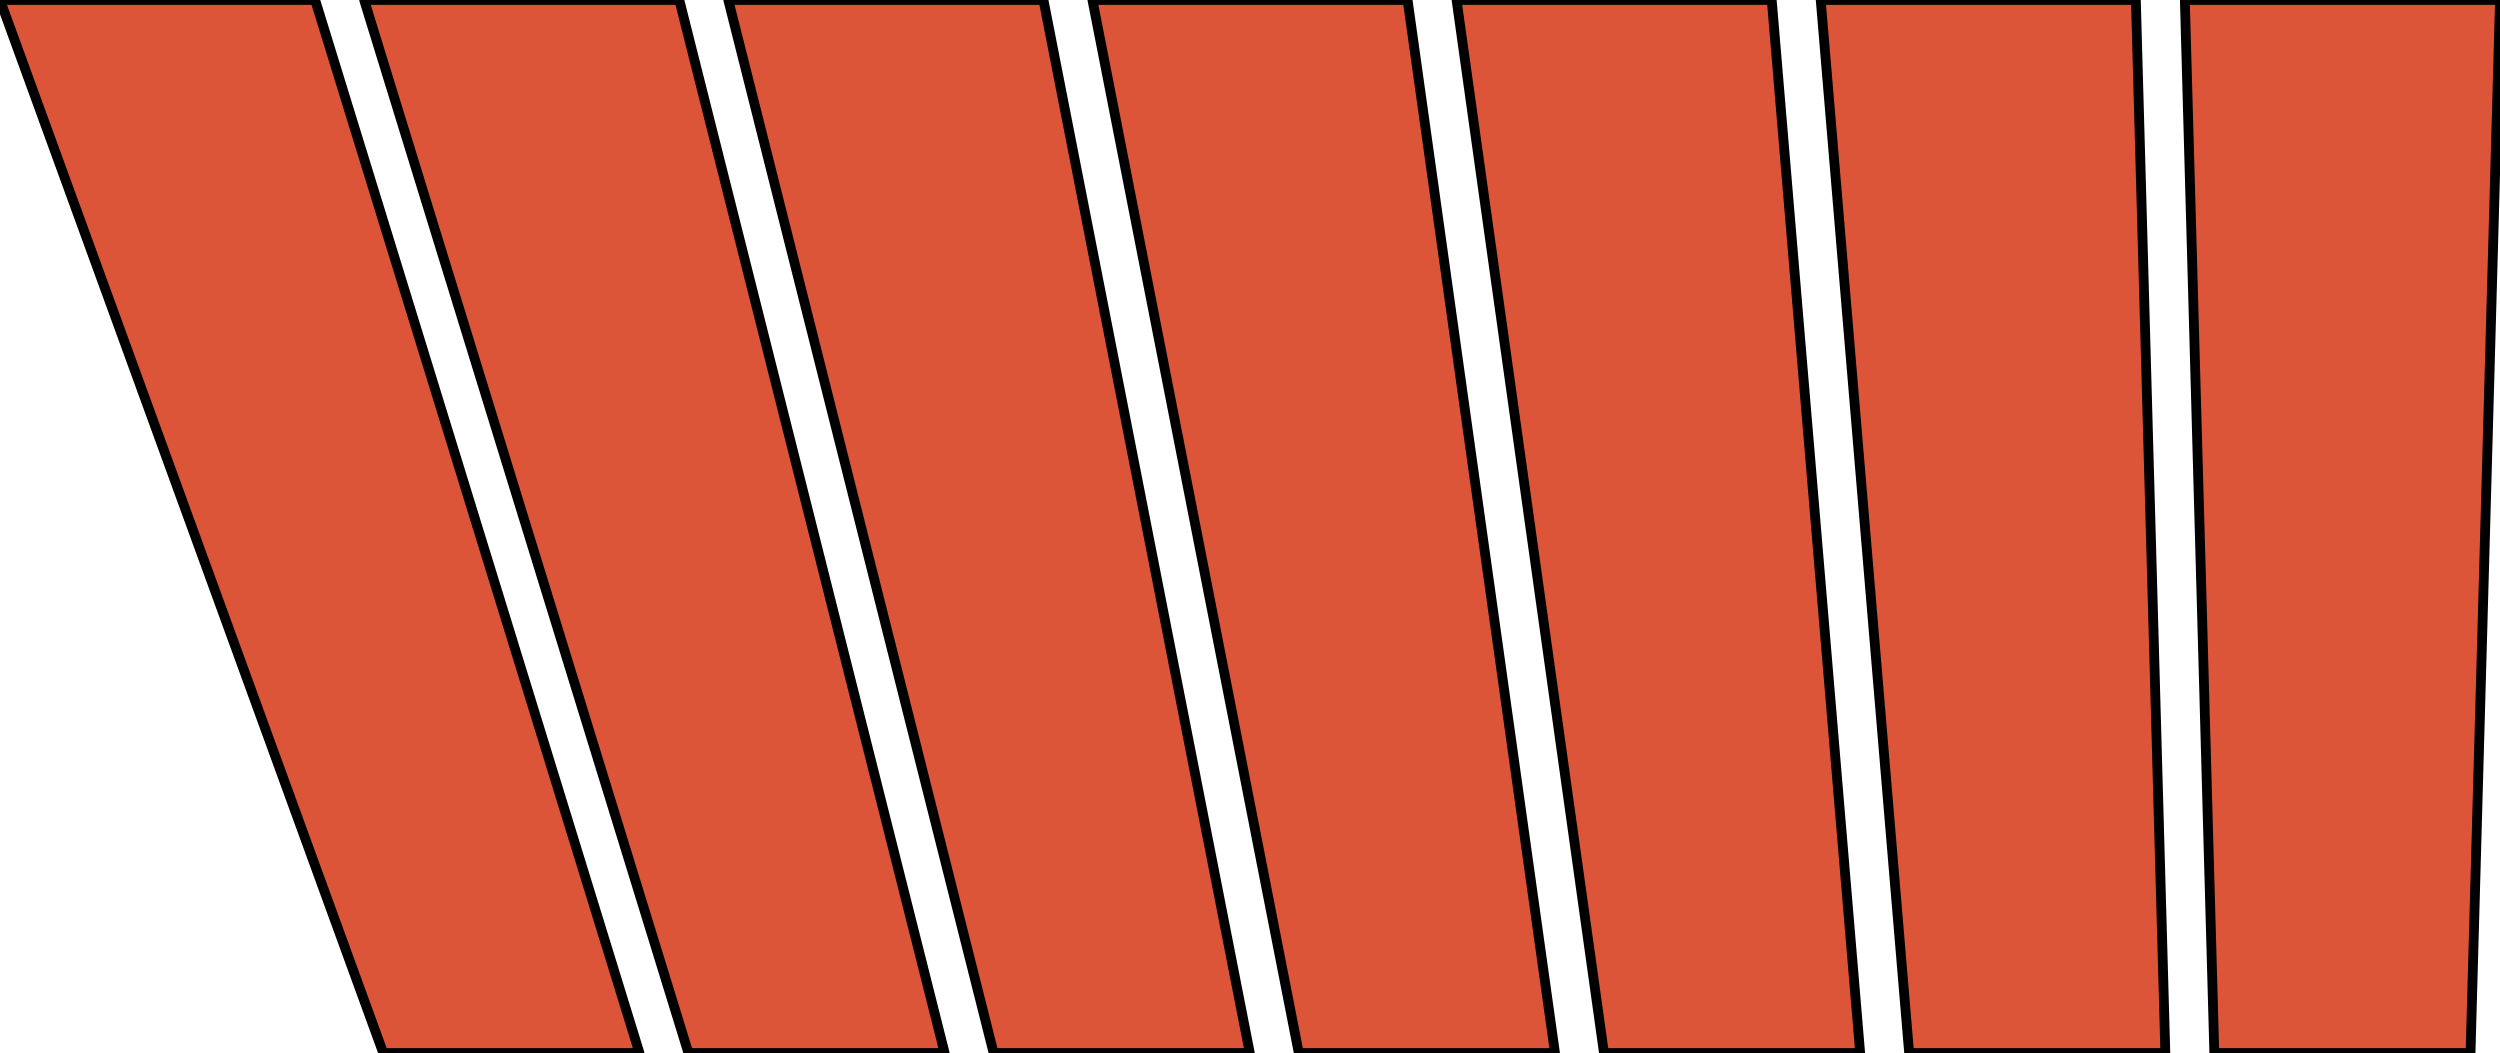 <?xml version="1.0" encoding="UTF-8" standalone="no"?>
<!-- 2019-11-03 14:57:08 Generated by QCAD SVG Exporter -->

<svg
   xmlns:dc="http://purl.org/dc/elements/1.1/"
   xmlns:cc="http://creativecommons.org/ns#"
   xmlns:rdf="http://www.w3.org/1999/02/22-rdf-syntax-ns#"
   xmlns:svg="http://www.w3.org/2000/svg"
   xmlns="http://www.w3.org/2000/svg"
   xmlns:sodipodi="http://sodipodi.sourceforge.net/DTD/sodipodi-0.dtd"
   xmlns:inkscape="http://www.inkscape.org/namespaces/inkscape"
   width="510.429mm"
   height="215mm"
   viewBox="0 -215 510.429 215"
   version="1.1"
   style="stroke-linecap:round;stroke-linejoin:round;fill:none"
   id="svg18"
   sodipodi:docname="FullBrick.svg"
   inkscape:version="0.92.4 5da689c313, 2019-01-14">
  <defs
     id="defs22" />
  <sodipodi:namedview
     pagecolor="#efebe7"
     bordercolor="#666666"
     borderopacity="1"
     objecttolerance="10"
     gridtolerance="10"
     guidetolerance="10"
     inkscape:pageopacity="1"
     inkscape:pageshadow="2"
     inkscape:window-width="1276"
     inkscape:window-height="696"
     id="namedview20"
     showgrid="false"
     inkscape:zoom="0.16950203"
     inkscape:cx="1471.8281"
     inkscape:cy="406.29921"
     inkscape:window-x="0"
     inkscape:window-y="80"
     inkscape:window-maximized="0"
     inkscape:current-layer="svg18" />
  <g
     transform="scale(1,-1)"
     id="g16"
     style="fill:#dc5539;fill-opacity:1">
    <!-- Polyline -->
    <path
       d="M78.254,0 L130.562,0 L64.347,215 L0,215 Z"
       style="stroke:#000000;stroke-width:2;fill:#dc5539;fill-opacity:1"
       id="path2" />
    <!-- Polyline -->
    <path
       d="M140.562,0 L192.87,0 L138.694,215 L74.347,215 Z"
       style="stroke:#000000;stroke-width:2;fill:#dc5539;fill-opacity:1"
       id="path4" />
    <!-- Polyline -->
    <path
       d="M202.87,0 L255.178,0 L213.041,215 L148.694,215 Z"
       style="stroke:#000000;stroke-width:2;fill:#dc5539;fill-opacity:1"
       id="path6" />
    <!-- Polyline -->
    <path
       d="M265.178,0 L317.486,0 L287.388,215 L223.041,215 Z"
       style="stroke:#000000;stroke-width:2;fill:#dc5539;fill-opacity:1"
       id="path8" />
    <!-- Polyline -->
    <path
       d="M327.486,0 L379.794,0 L361.735,215 L297.388,215 Z"
       style="stroke:#000000;stroke-width:2;fill:#dc5539;fill-opacity:1"
       id="path10" />
    <!-- Polyline -->
    <path
       d="M389.794,0 L442.102,0 L436.082,215 L371.735,215 Z"
       style="stroke:#000000;stroke-width:2;fill:#dc5539;fill-opacity:1"
       id="path12" />
    <!-- Polyline -->
    <path
       d="M452.102,0 L504.41,0 L510.429,215 L446.082,215 Z"
       style="stroke:#000000;stroke-width:2;fill:#dc5539;fill-opacity:1"
       id="path14" />
  </g>
</svg>
